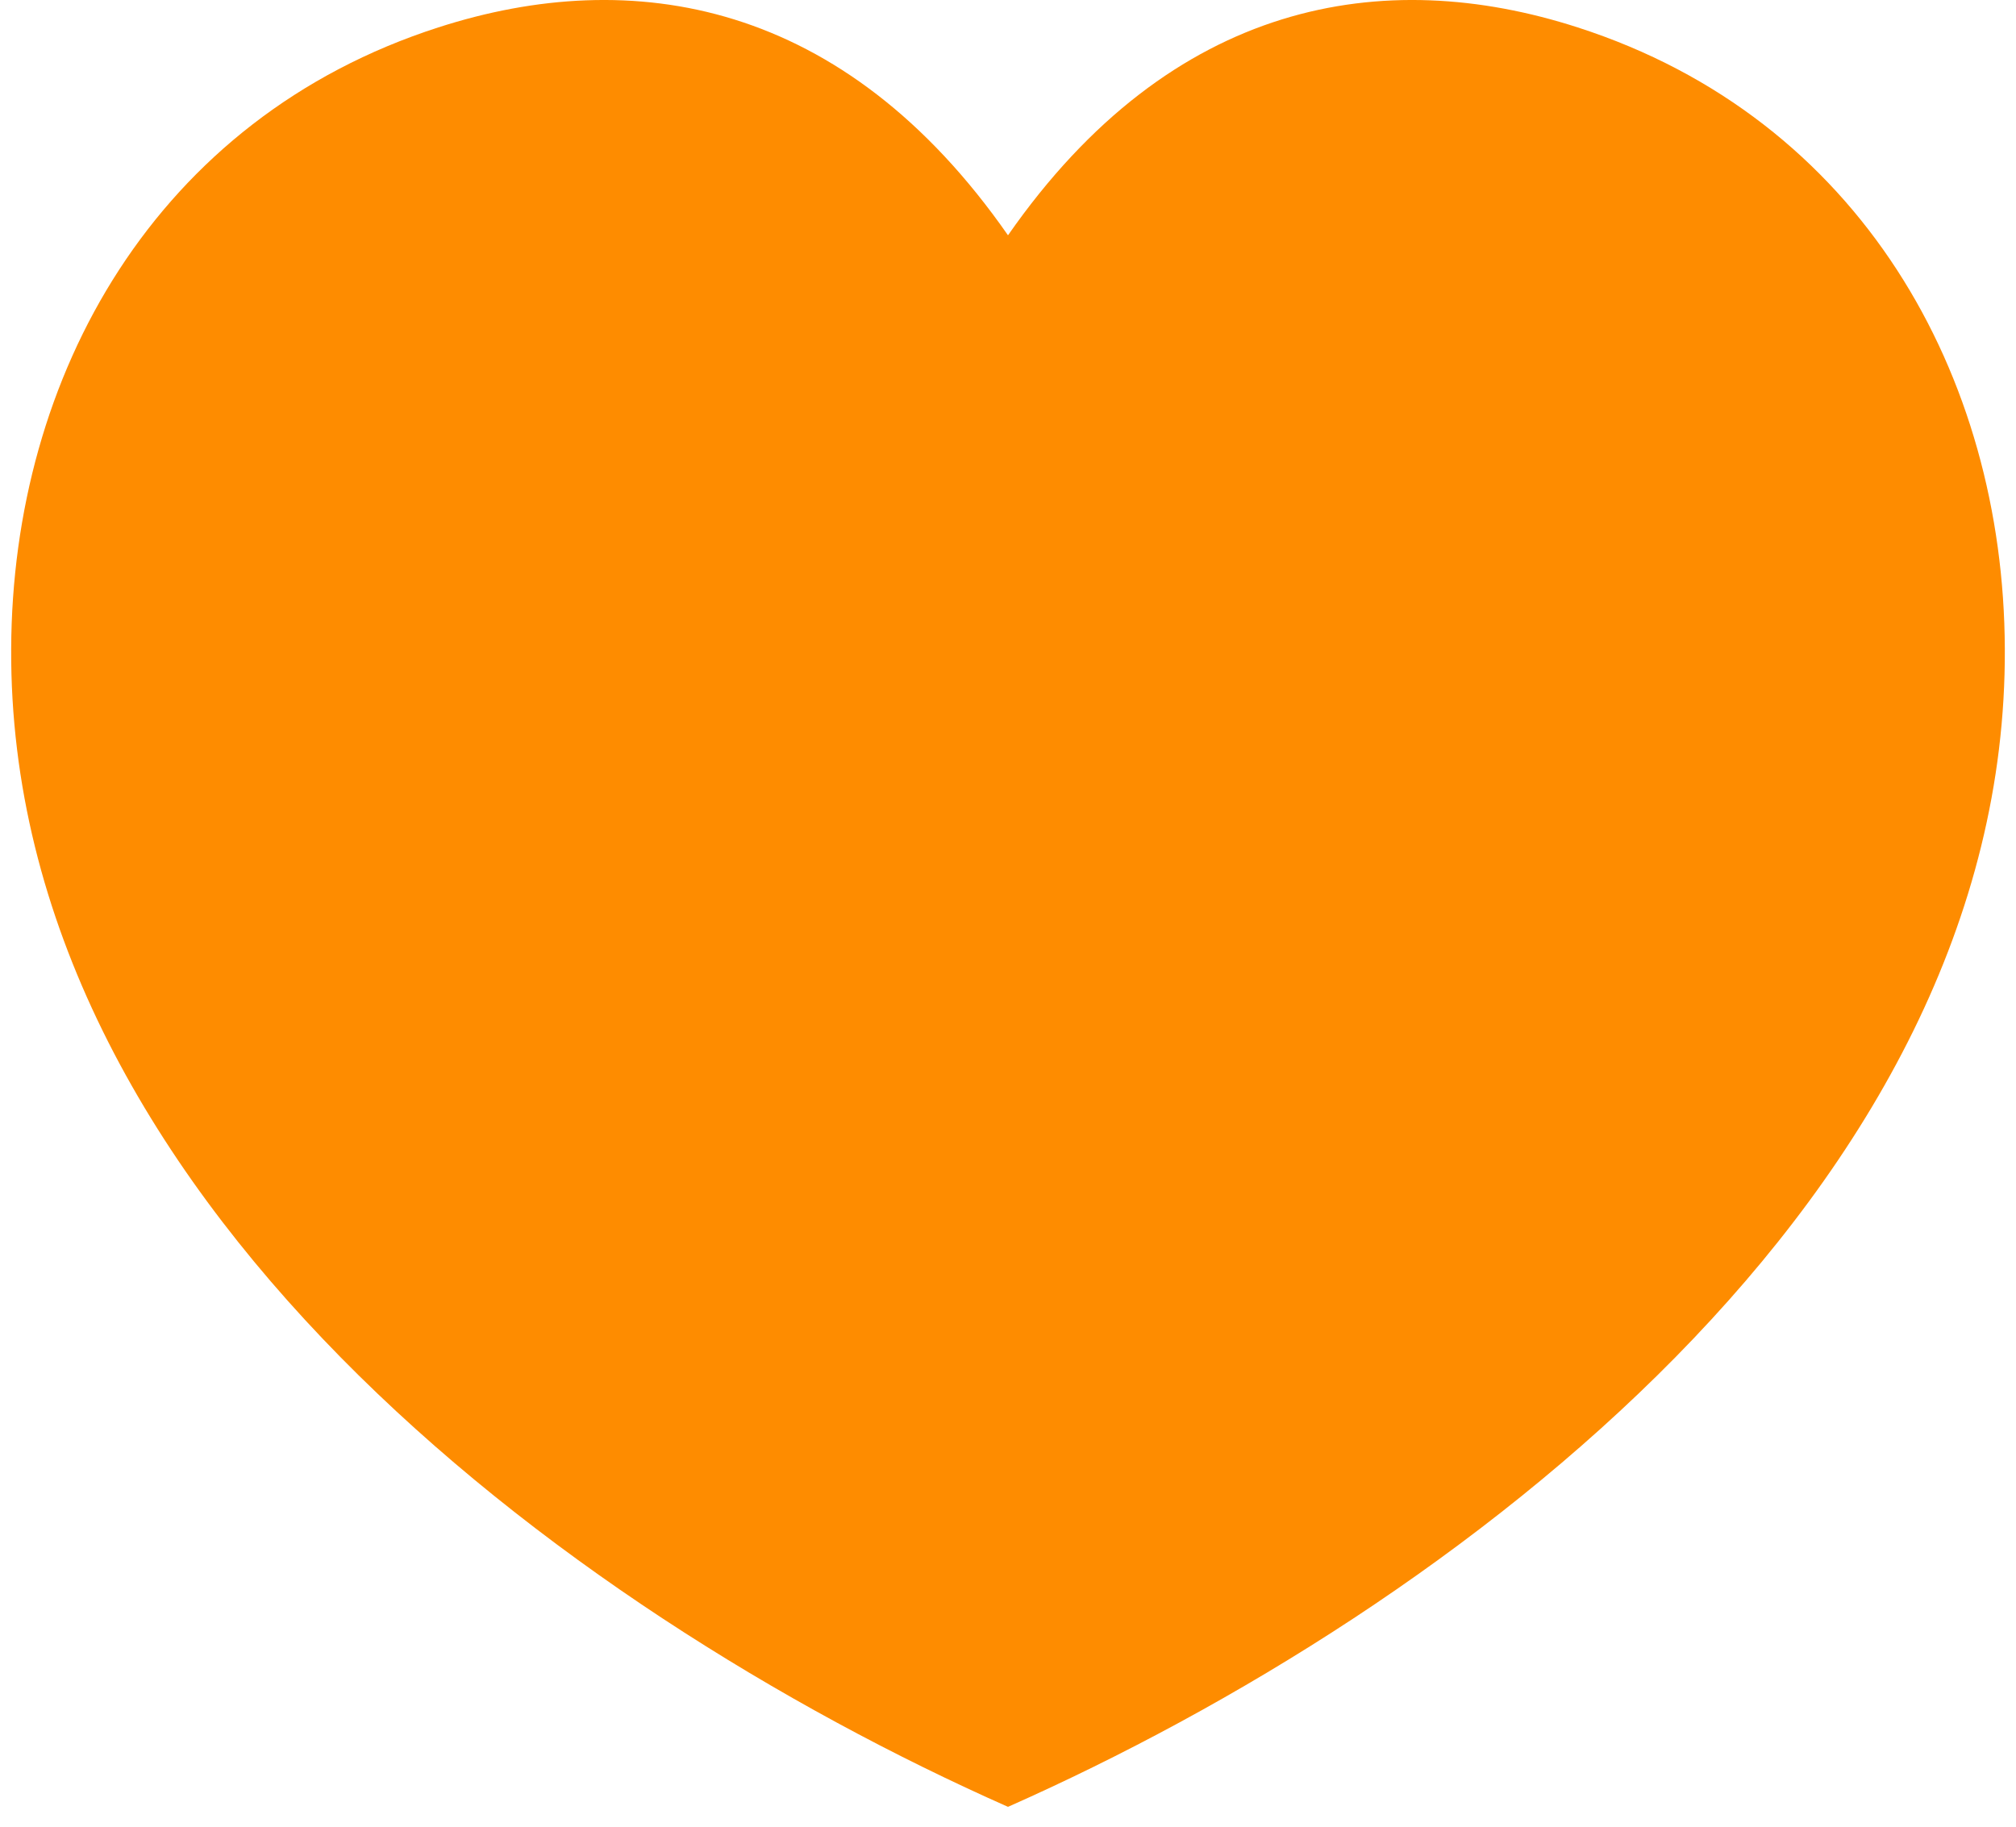 <svg width="40" height="36.26" viewBox="0 0 24 22" fill="none" xmlns="http://www.w3.org/2000/svg">
<path d="M24 7.81C23.987 4.52 22.261 1.426 18.858 0.33C16.522 -0.424 13.977 -0.005 12 2.833C10.023 -0.005 7.478 -0.424 5.142 0.33C1.739 1.426 0.013 4.521 0 7.811C-0.031 14.354 6.599 19.361 11.998 21.754L12 21.753L12.002 21.754C17.401 19.361 24.032 14.354 24 7.81Z" fill="#FE8C00"/>
</svg>
